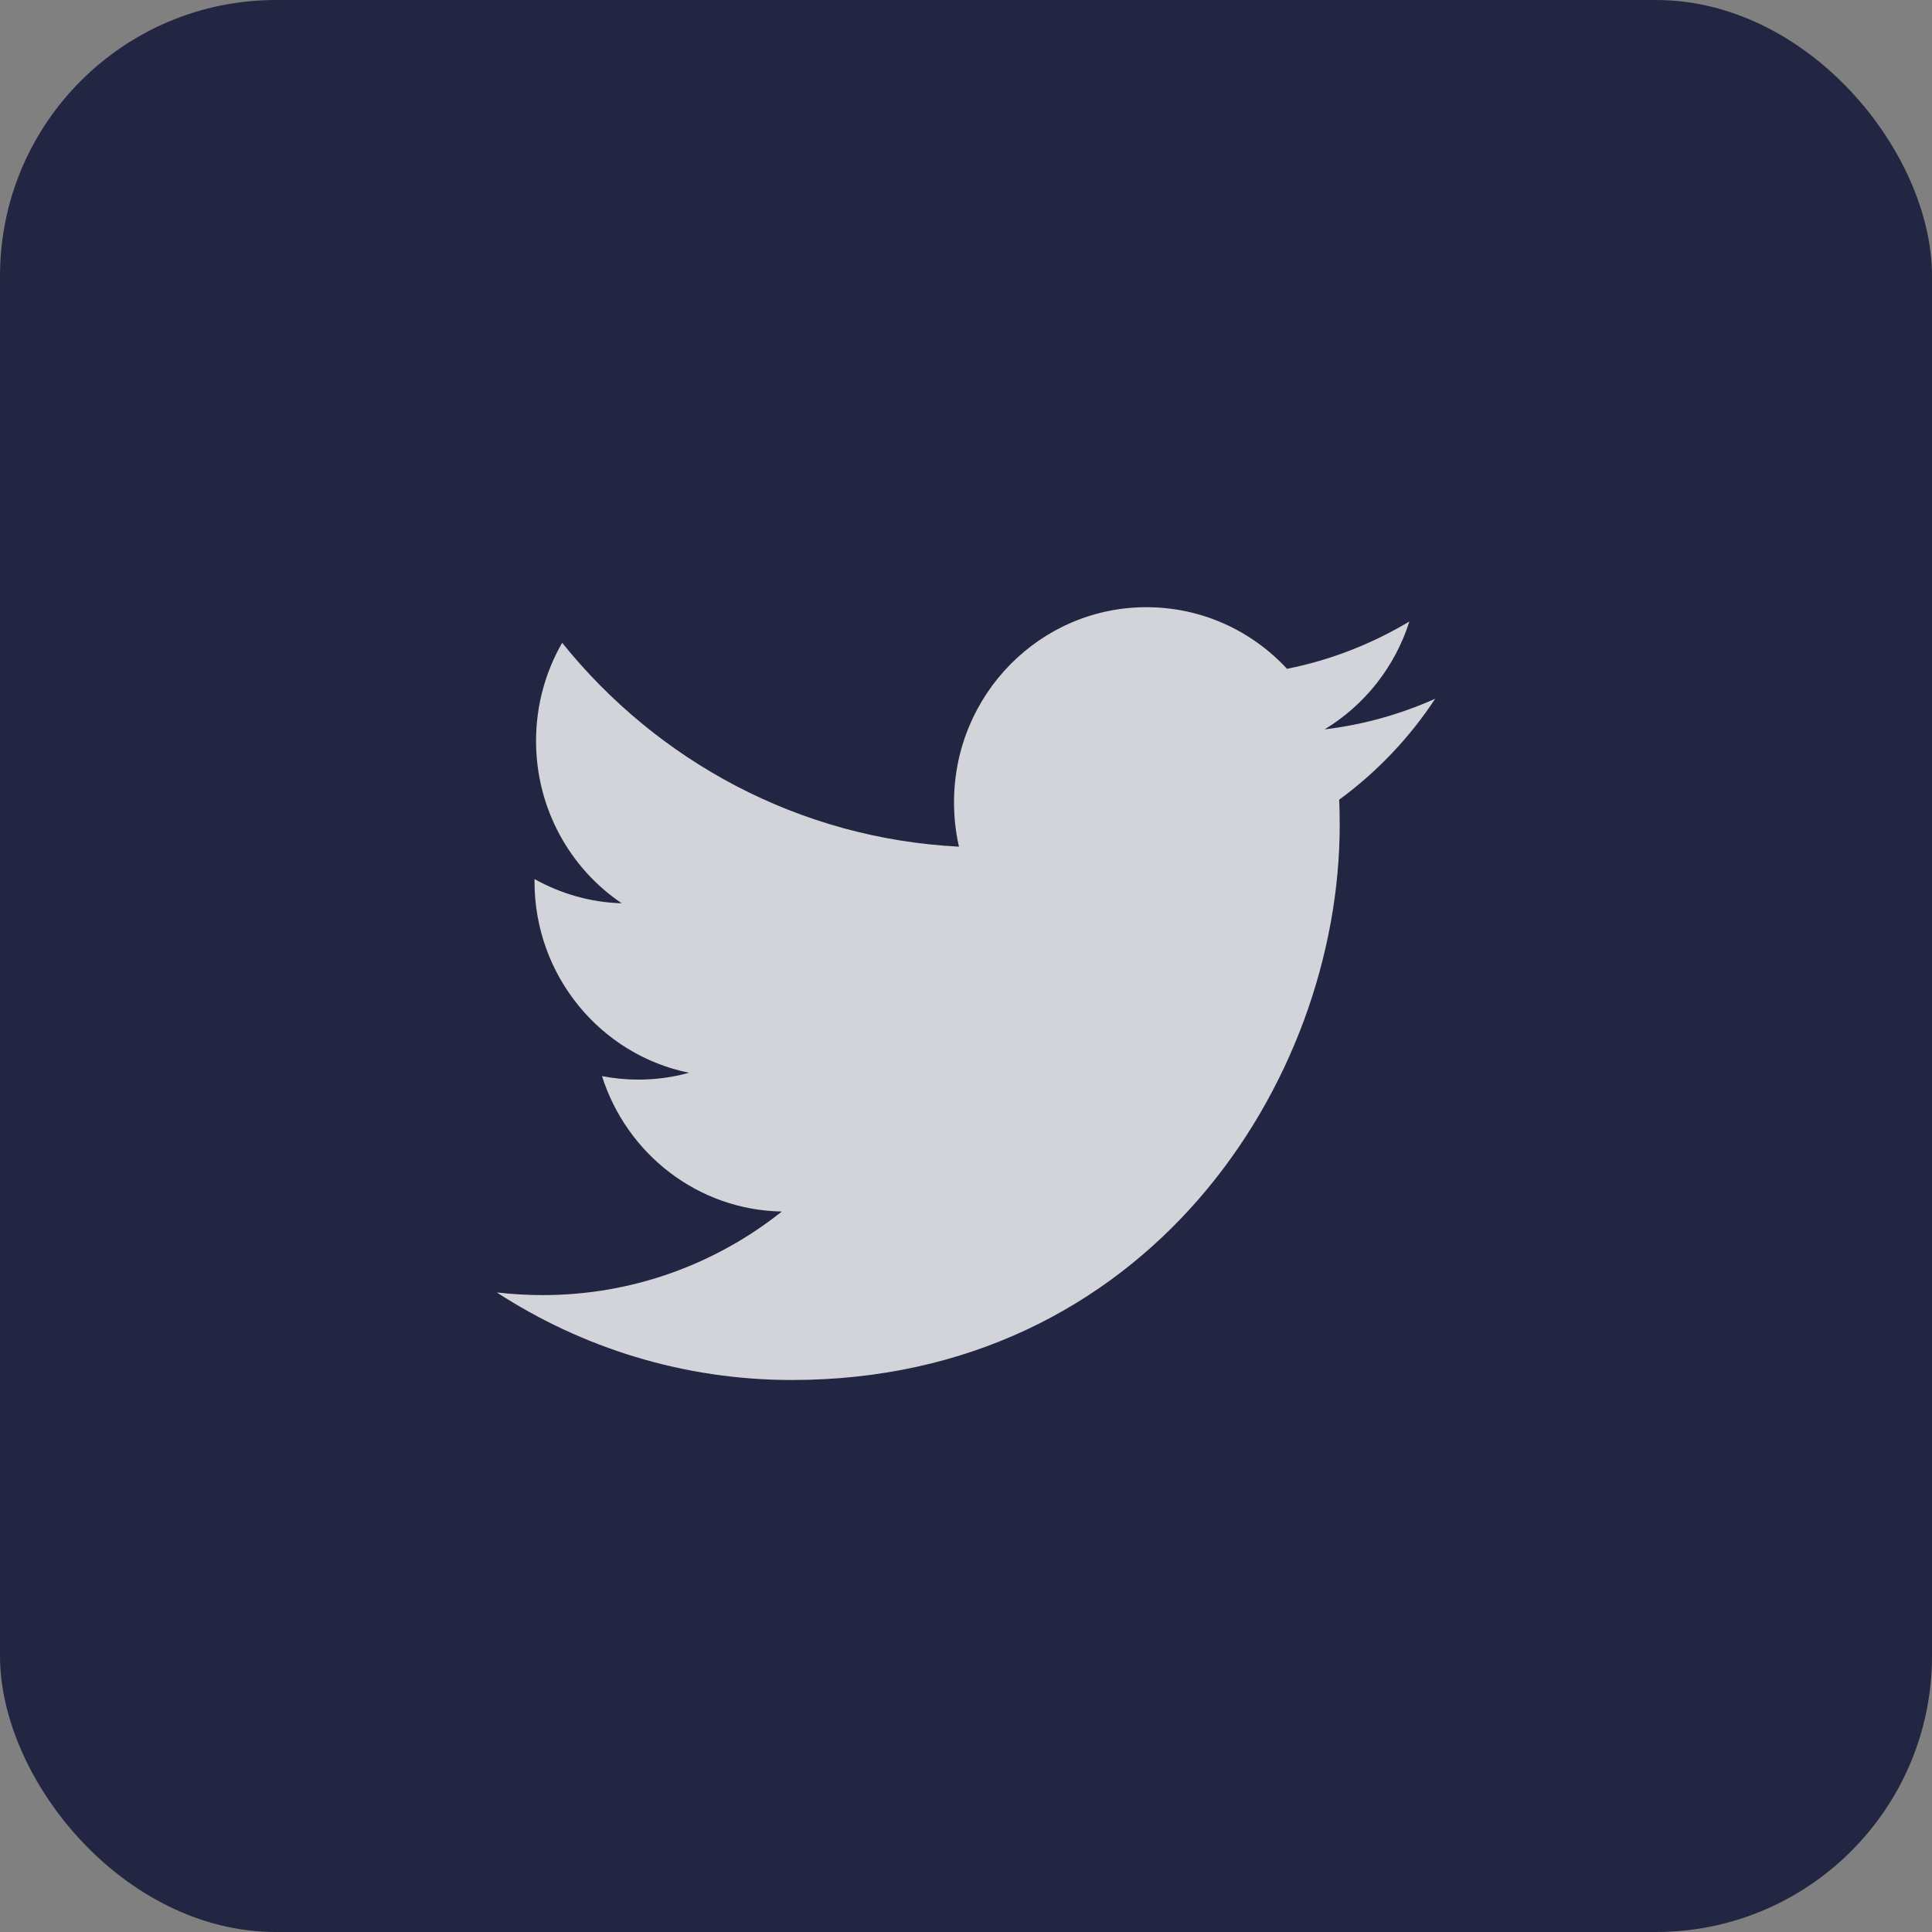 <svg width="35" height="35" viewBox="0 0 35 35" fill="none" xmlns="http://www.w3.org/2000/svg">
<rect x="0" y="0" width="35" height="35" fill="#808080" stroke="none"/>
<rect width="35" height="35" rx="5" fill="#232642"/>
<path opacity="0.799" fill-rule="evenodd" clip-rule="evenodd" d="M25.532 11.259C24.857 11.663 24.111 11.958 23.315 12.116C22.68 11.429 21.774 11 20.769 11C18.845 11 17.283 12.582 17.283 14.534C17.283 14.811 17.313 15.08 17.373 15.338C14.474 15.192 11.905 13.785 10.184 11.645C9.883 12.169 9.711 12.776 9.711 13.423C9.711 14.649 10.327 15.732 11.263 16.364C10.692 16.348 10.153 16.187 9.683 15.925V15.967C9.683 17.681 10.885 19.11 12.482 19.434C12.189 19.516 11.881 19.558 11.562 19.558C11.338 19.558 11.118 19.536 10.906 19.495C11.35 20.899 12.637 21.921 14.164 21.948C12.97 22.897 11.466 23.462 9.832 23.462C9.551 23.462 9.273 23.445 9 23.414C10.543 24.415 12.377 25 14.346 25C20.762 25 24.27 19.616 24.27 14.945C24.27 14.79 24.267 14.637 24.261 14.487C24.942 13.988 25.535 13.366 26 12.658C25.375 12.938 24.703 13.129 23.997 13.213C24.718 12.776 25.271 12.084 25.532 11.259Z" fill="white"/>
</svg>
